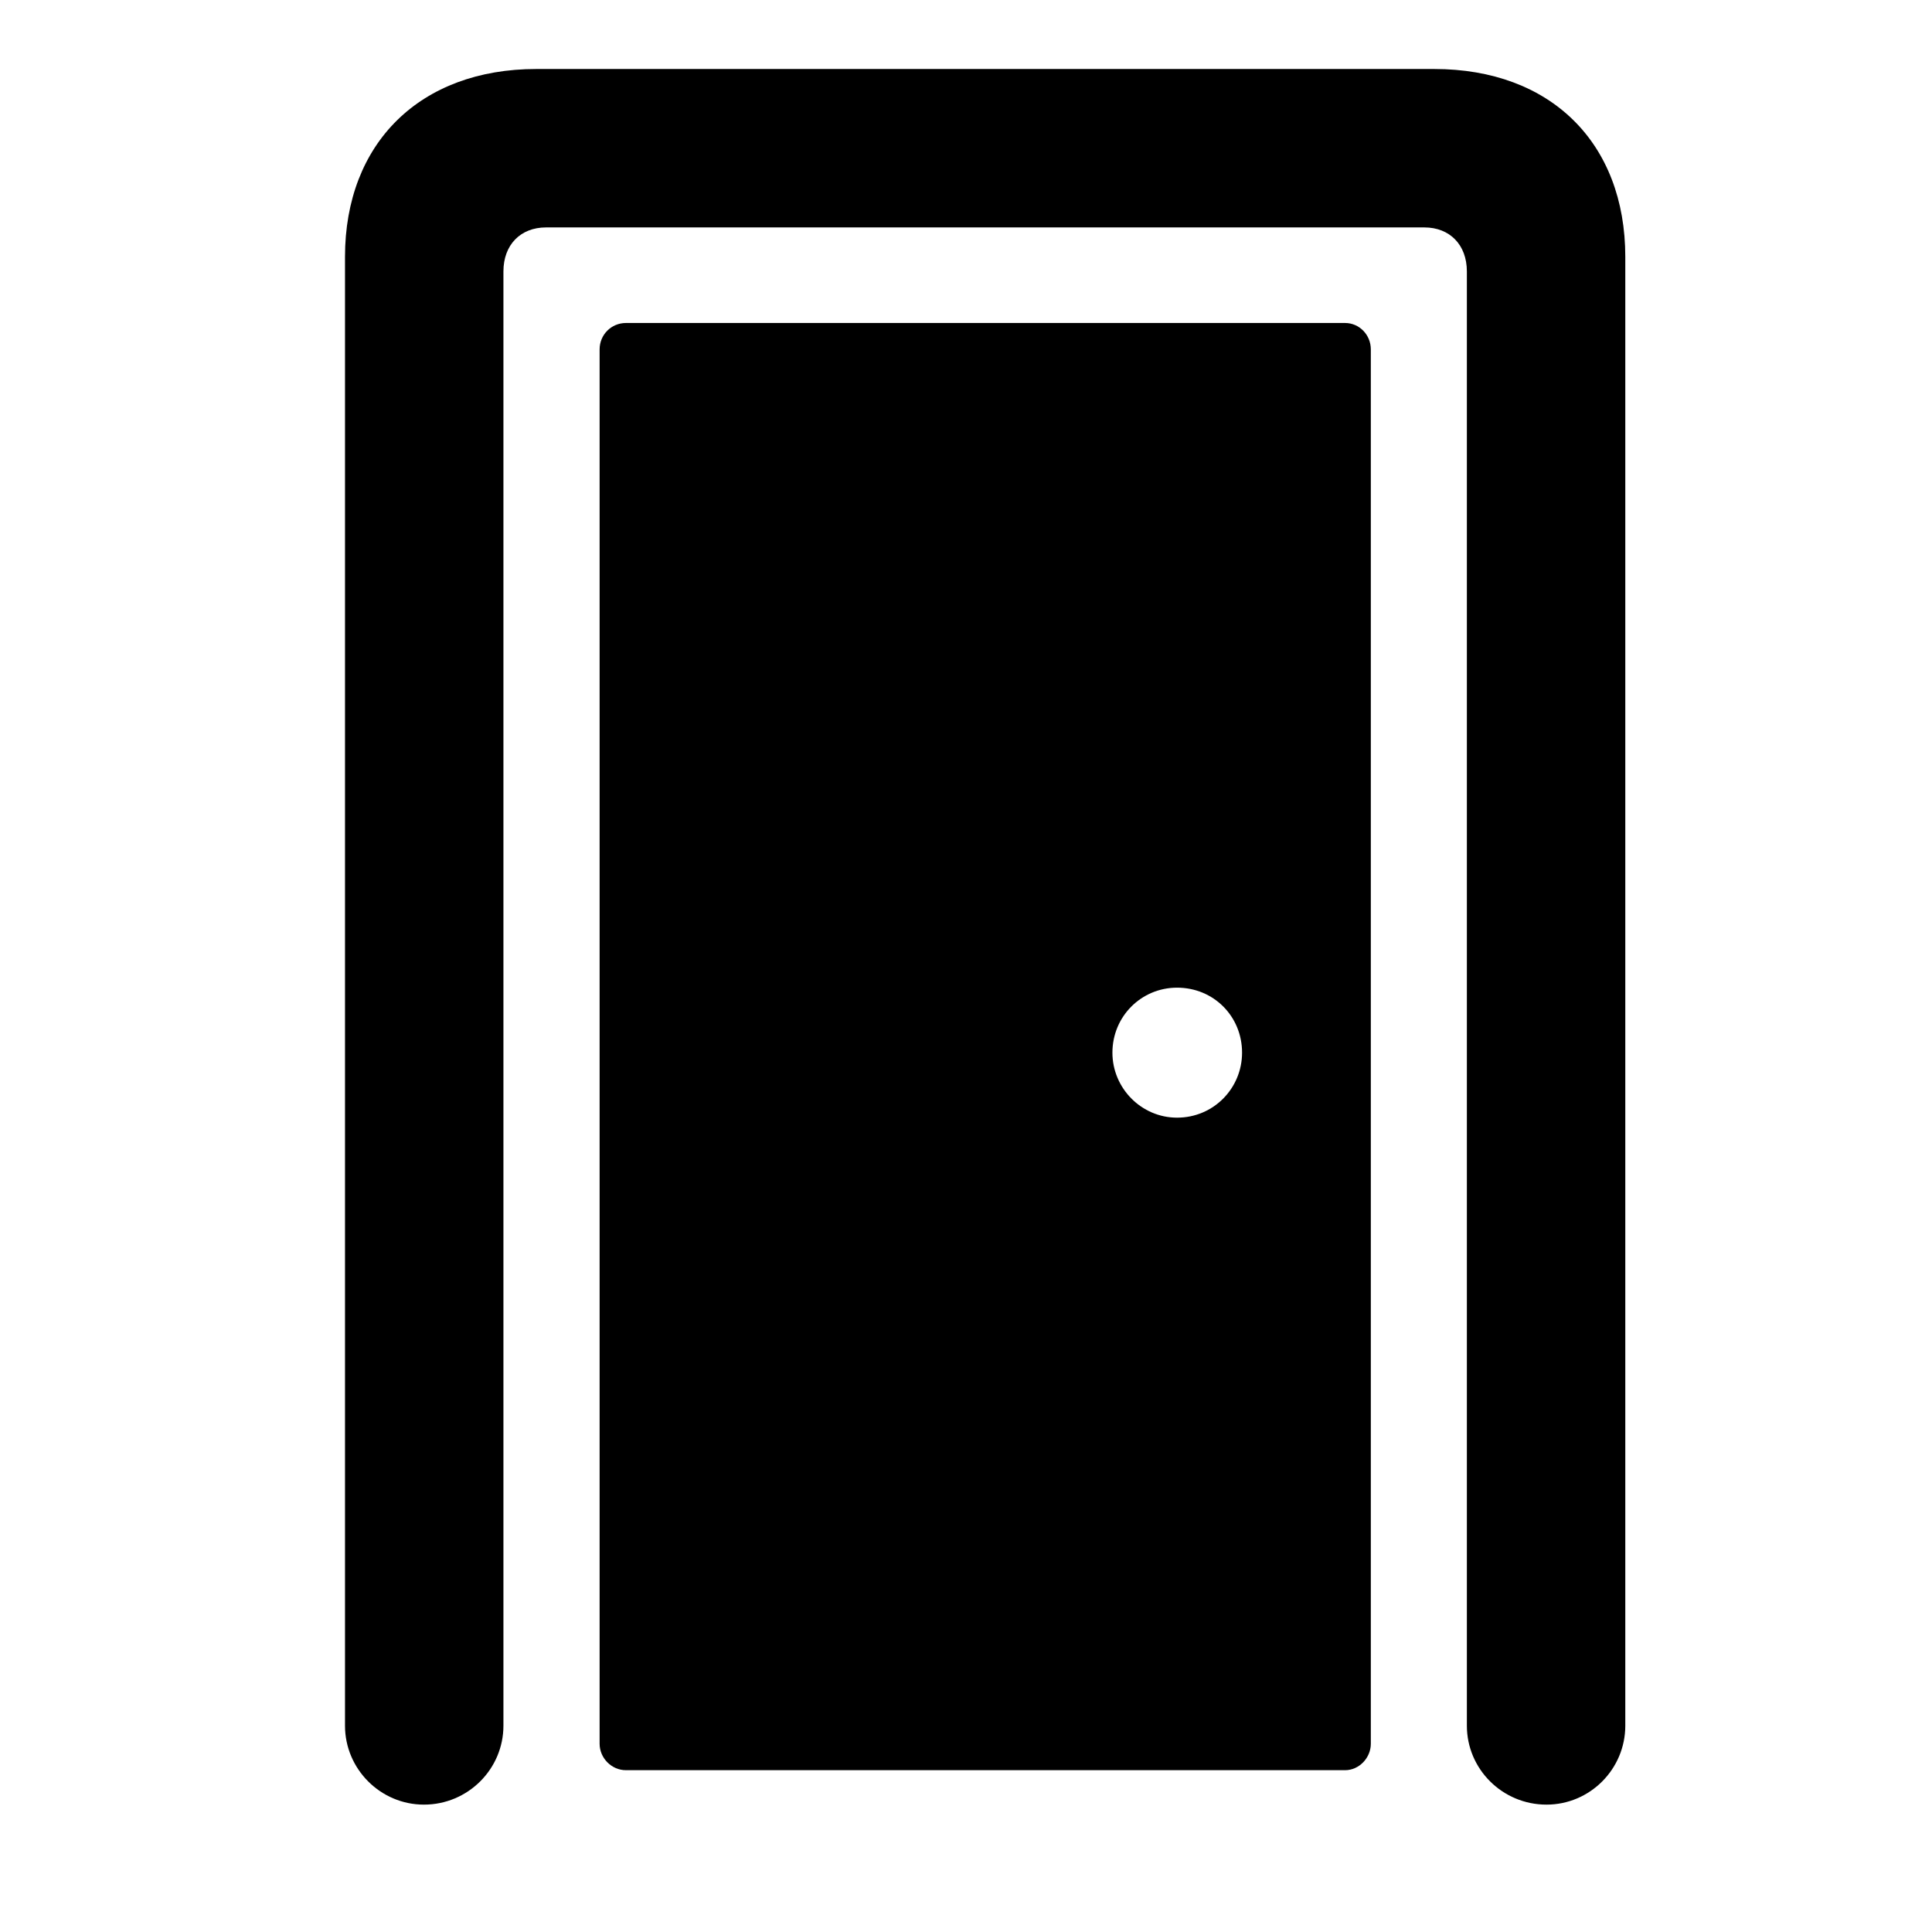 <svg width="28" height="28" viewBox="0 0 28 28" fill="none" xmlns="http://www.w3.org/2000/svg">
<path d="M6.144 26.154C6.781 26.154 7.296 25.639 7.296 25.01V3.934C7.296 3.546 7.546 3.296 7.913 3.296H20.643C21.009 3.296 21.259 3.546 21.259 3.934V25.01C21.259 25.639 21.774 26.154 22.413 26.154C23.043 26.154 23.555 25.639 23.555 25.01V3.722C23.555 2.073 22.475 1 20.786 1H7.772C6.09 1 5 2.073 5 3.722V25.01C5 25.639 5.515 26.154 6.144 26.154Z" fill="black"/>
<path d="M9.072 25.655H19.494C19.698 25.655 19.867 25.476 19.867 25.272V5.064C19.867 4.85 19.698 4.681 19.494 4.681H9.072C8.86 4.681 8.69 4.85 8.69 5.064V25.272C8.69 25.476 8.86 25.655 9.072 25.655ZM17.059 16.198C16.542 16.198 16.122 15.771 16.122 15.256C16.122 14.729 16.542 14.314 17.059 14.314C17.589 14.314 18.001 14.729 18.001 15.256C18.001 15.771 17.589 16.198 17.059 16.198Z" fill="black"/>
</svg>
